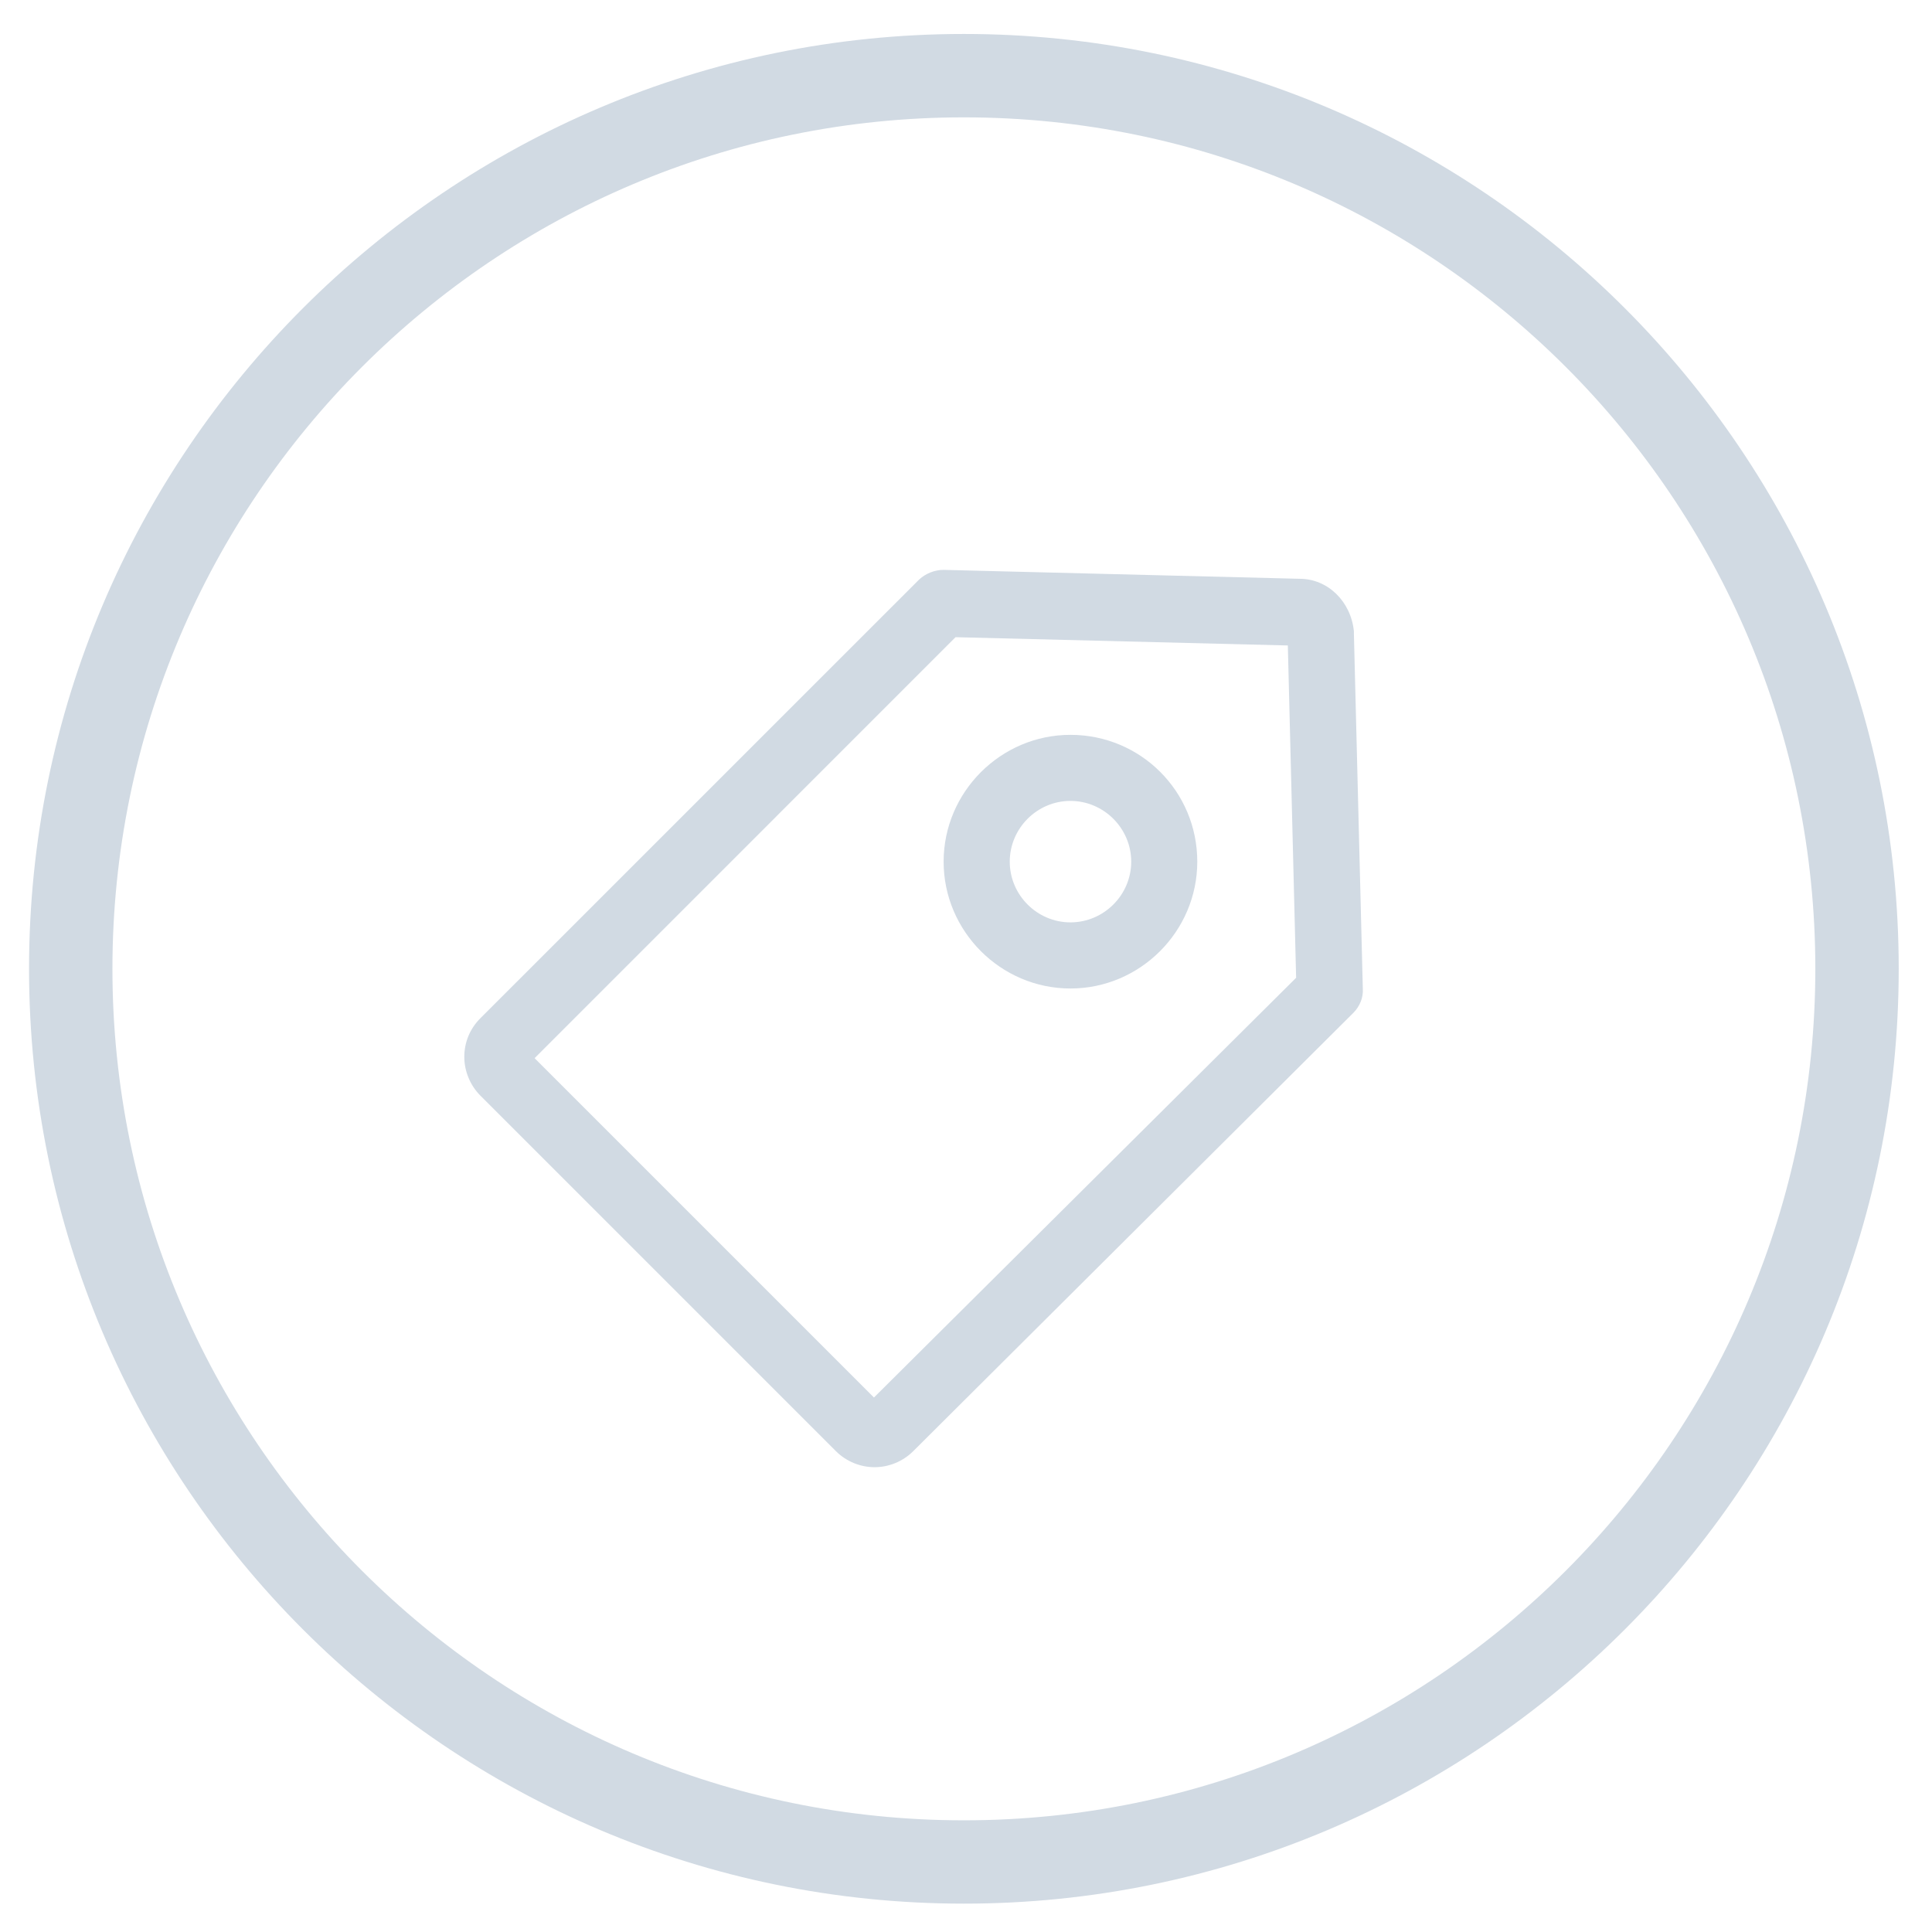 <svg width="31" height="31" viewBox="0 0 31 31" fill="none" xmlns="http://www.w3.org/2000/svg">
<g clip-path="url(#clip0_45_6)">
<path d="M15.466 30.545C23.74 30.545 30.466 23.819 30.466 15.545C30.466 7.272 23.74 0.545 15.466 0.545C7.192 0.545 0.466 7.272 0.466 15.545C0.466 23.819 7.192 30.545 15.466 30.545ZM15.466 1.883C23.004 1.883 29.128 8.007 29.128 15.545C29.128 23.084 23.004 29.208 15.466 29.208C7.928 29.208 1.804 23.084 1.804 15.545C1.804 8.007 7.928 1.883 15.466 1.883Z" fill="#D1DAE3"/>
<path d="M21.724 10.166C21.724 10.157 21.724 10.147 21.724 10.128C21.676 9.65 21.304 9.287 20.855 9.287L15.141 9.144C14.998 9.144 14.855 9.201 14.75 9.297L7.708 16.338C7.536 16.51 7.45 16.73 7.45 16.959C7.45 17.189 7.546 17.418 7.708 17.58L13.412 23.284C13.584 23.456 13.813 23.542 14.033 23.542C14.253 23.542 14.482 23.456 14.654 23.284L21.715 16.252C21.82 16.147 21.877 16.004 21.867 15.861L21.724 10.166ZM14.023 22.424L8.578 16.979L15.332 10.224L20.664 10.357L20.797 15.689L14.023 22.424Z" fill="#D1DAE3"/>
<path d="M17.176 11.791C16.058 11.791 15.141 12.708 15.141 13.826C15.141 14.944 16.058 15.861 17.176 15.861C18.294 15.861 19.211 14.944 19.211 13.826C19.211 12.698 18.304 11.791 17.176 11.791ZM17.176 14.8C16.641 14.8 16.202 14.361 16.202 13.826C16.202 13.291 16.641 12.851 17.176 12.851C17.711 12.851 18.151 13.291 18.151 13.826C18.151 14.361 17.711 14.8 17.176 14.8Z" fill="#D1DAE3"/>
</g>
<defs>
<clipPath id="clip0_45_6">
<rect width="30" height="30" fill="white" transform="translate(0.466 0.545)"/>
</clipPath>
</defs>
</svg>
